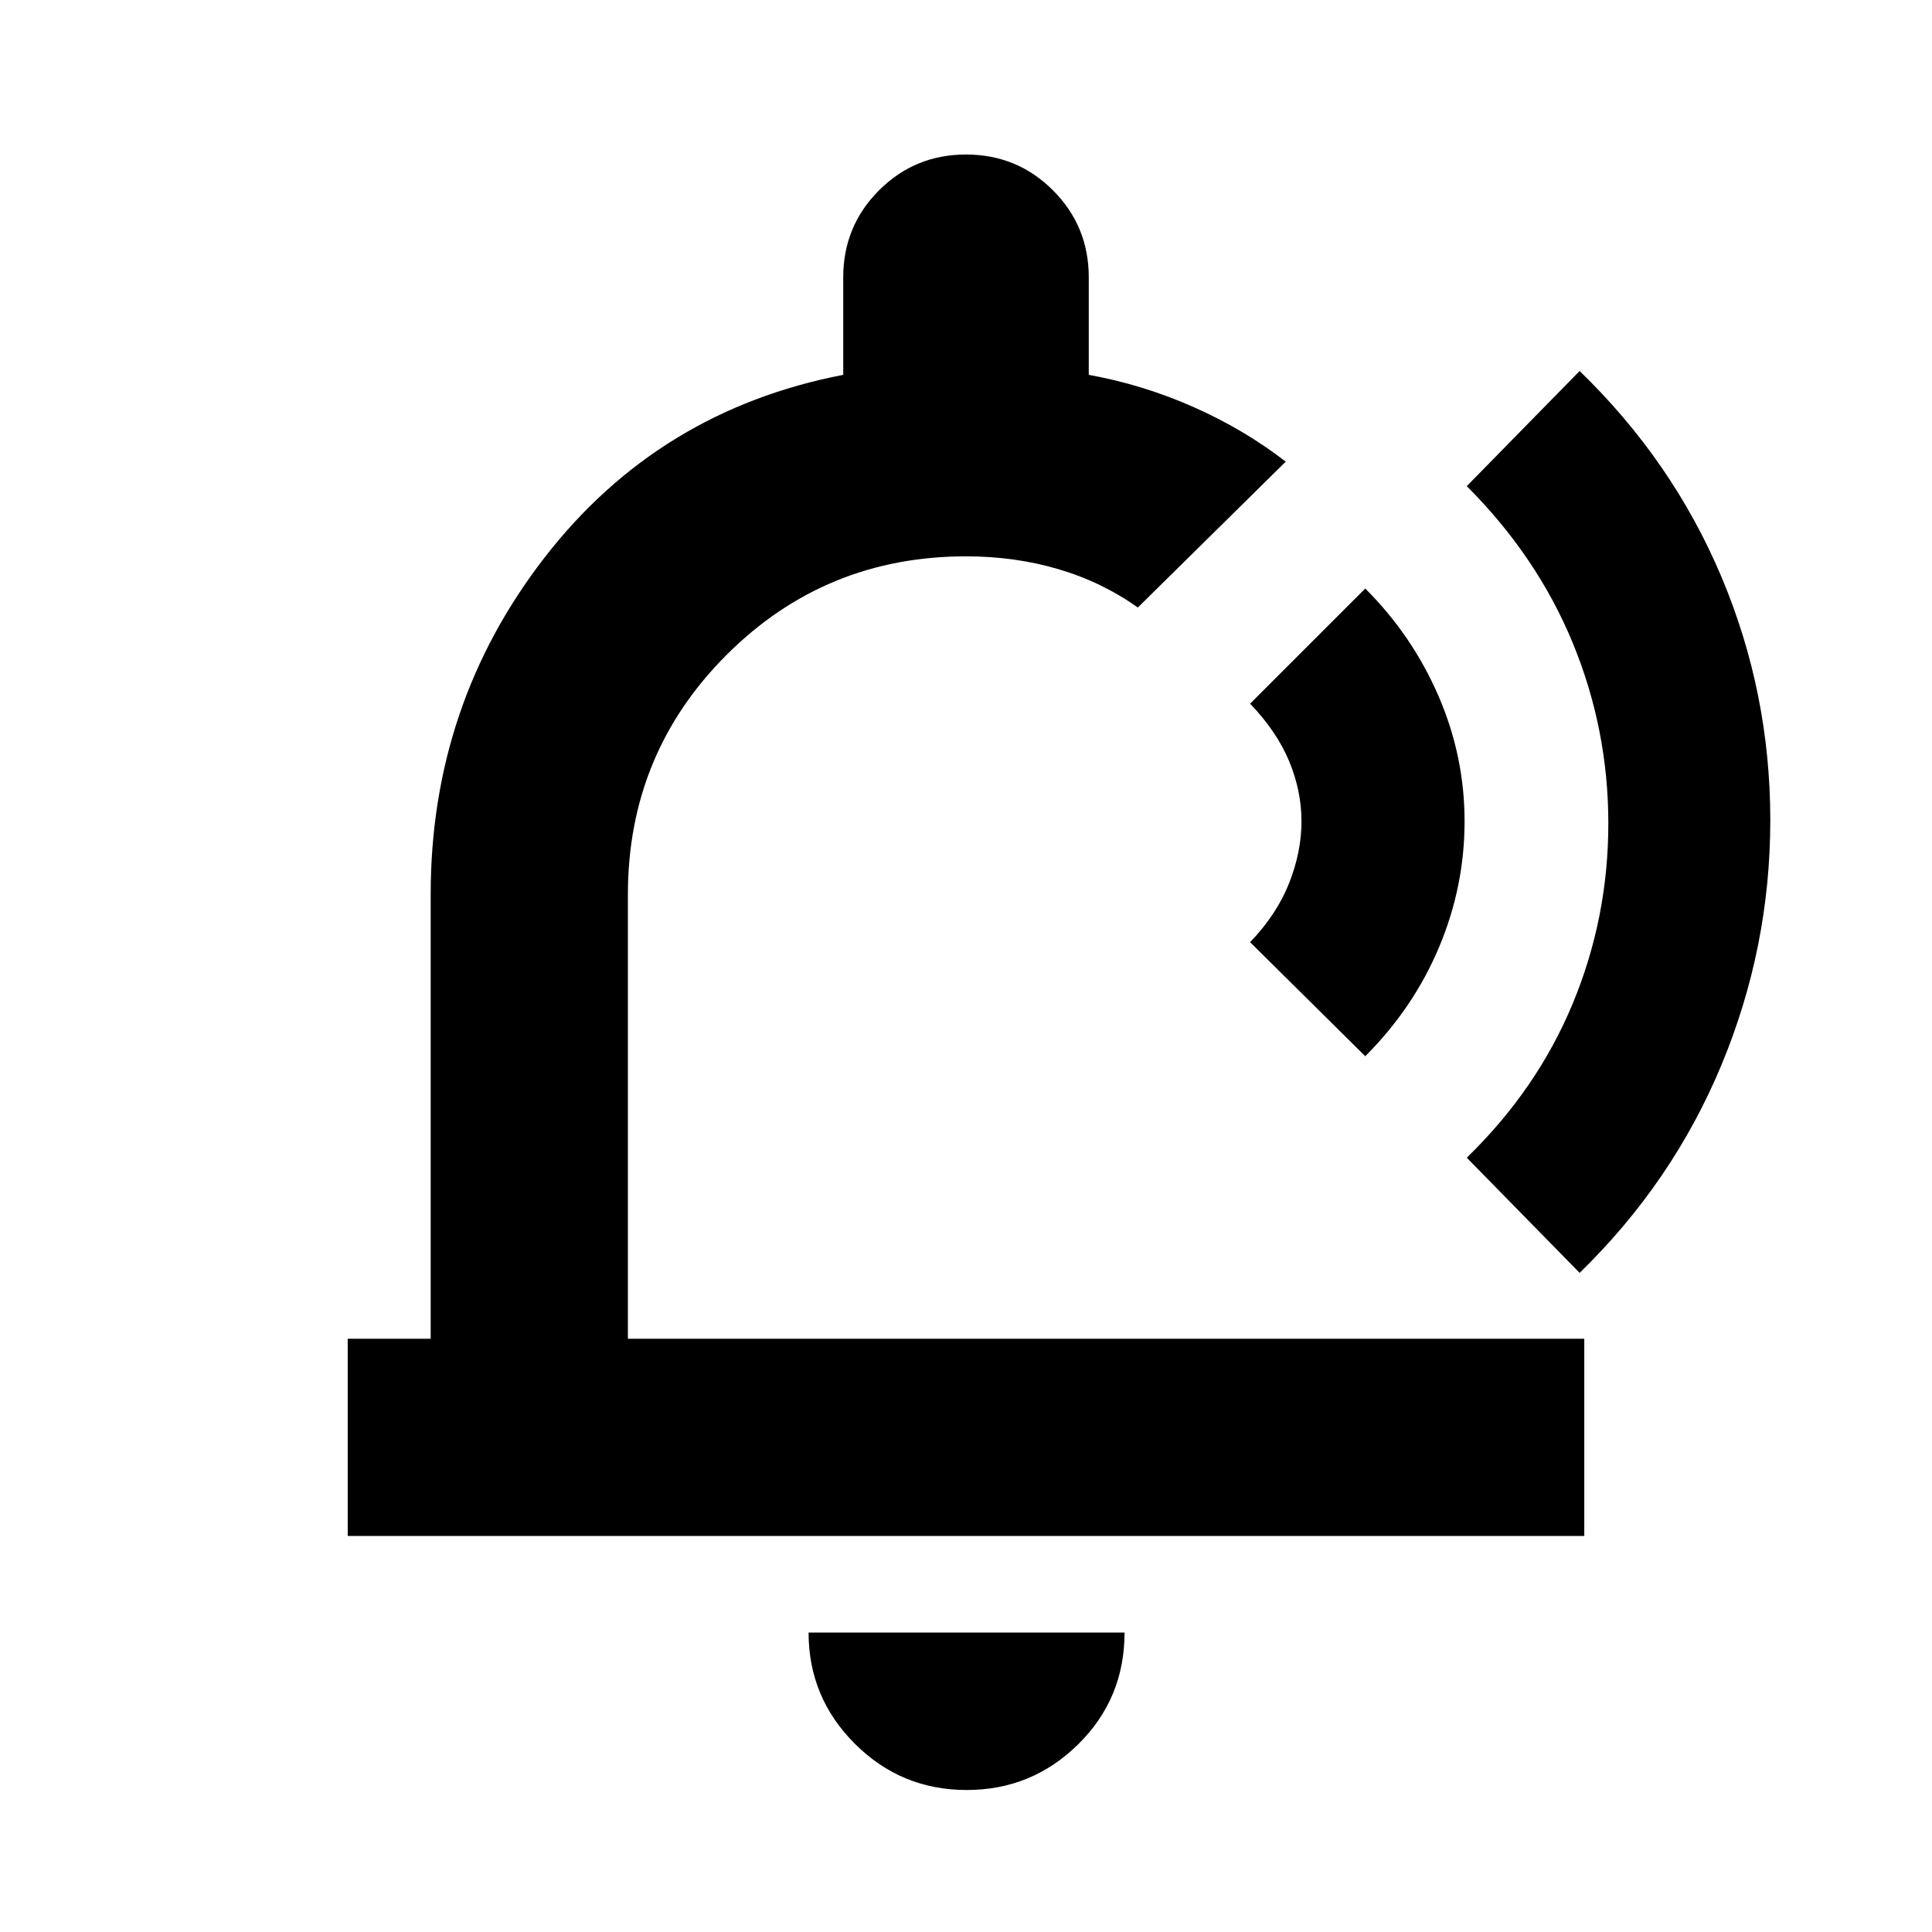 <svg xmlns="http://www.w3.org/2000/svg" height="20" viewBox="0 -960 960 960" width="20"><path d="M514.61-489.17ZM480.35-70.56q-32.58 0-55.58-22.98-22.99-22.98-22.99-55.24h157q0 32.82-23.04 55.52-23.03 22.7-55.39 22.7ZM172.78-196.78v-98H214v-220.78q0-94.35 56.61-167.42 56.61-73.06 148.39-90.76v-48.48q0-25.41 17.79-43.21 17.79-17.79 43.21-17.79t43.21 17.79Q541-847.63 541-822.22v48.48q26.91 4.87 52.02 15.98 25.11 11.11 45.85 27.15l-73.48 72.48q-18.04-12.78-39.65-19.11-21.6-6.32-45.7-6.32-70.04 0-119.04 49t-49 119v220.78h475.22v98H172.78Zm505.61-238.39-57.22-56.66q13.26-13.82 19.4-29.37 6.13-15.54 6.13-30.67 0-15.13-6.13-29.89-6.14-14.76-19.4-28.59l57.22-57.22q23.39 23.39 36.37 53.35 12.98 29.96 12.98 62.35t-12.7 62.57q-12.69 30.17-36.65 54.13Zm50.44 50.43q34.95-33.96 52.65-76.6 17.69-42.65 17.69-89.46 0-46.8-17.69-89.74-17.7-42.94-52.65-77.9l56.08-57.21q46.25 44.8 70.49 102.36 24.25 57.56 24.25 120.82 0 63.25-24.25 121.59-24.24 58.34-70.49 103.36l-56.08-57.22Z"/></svg>